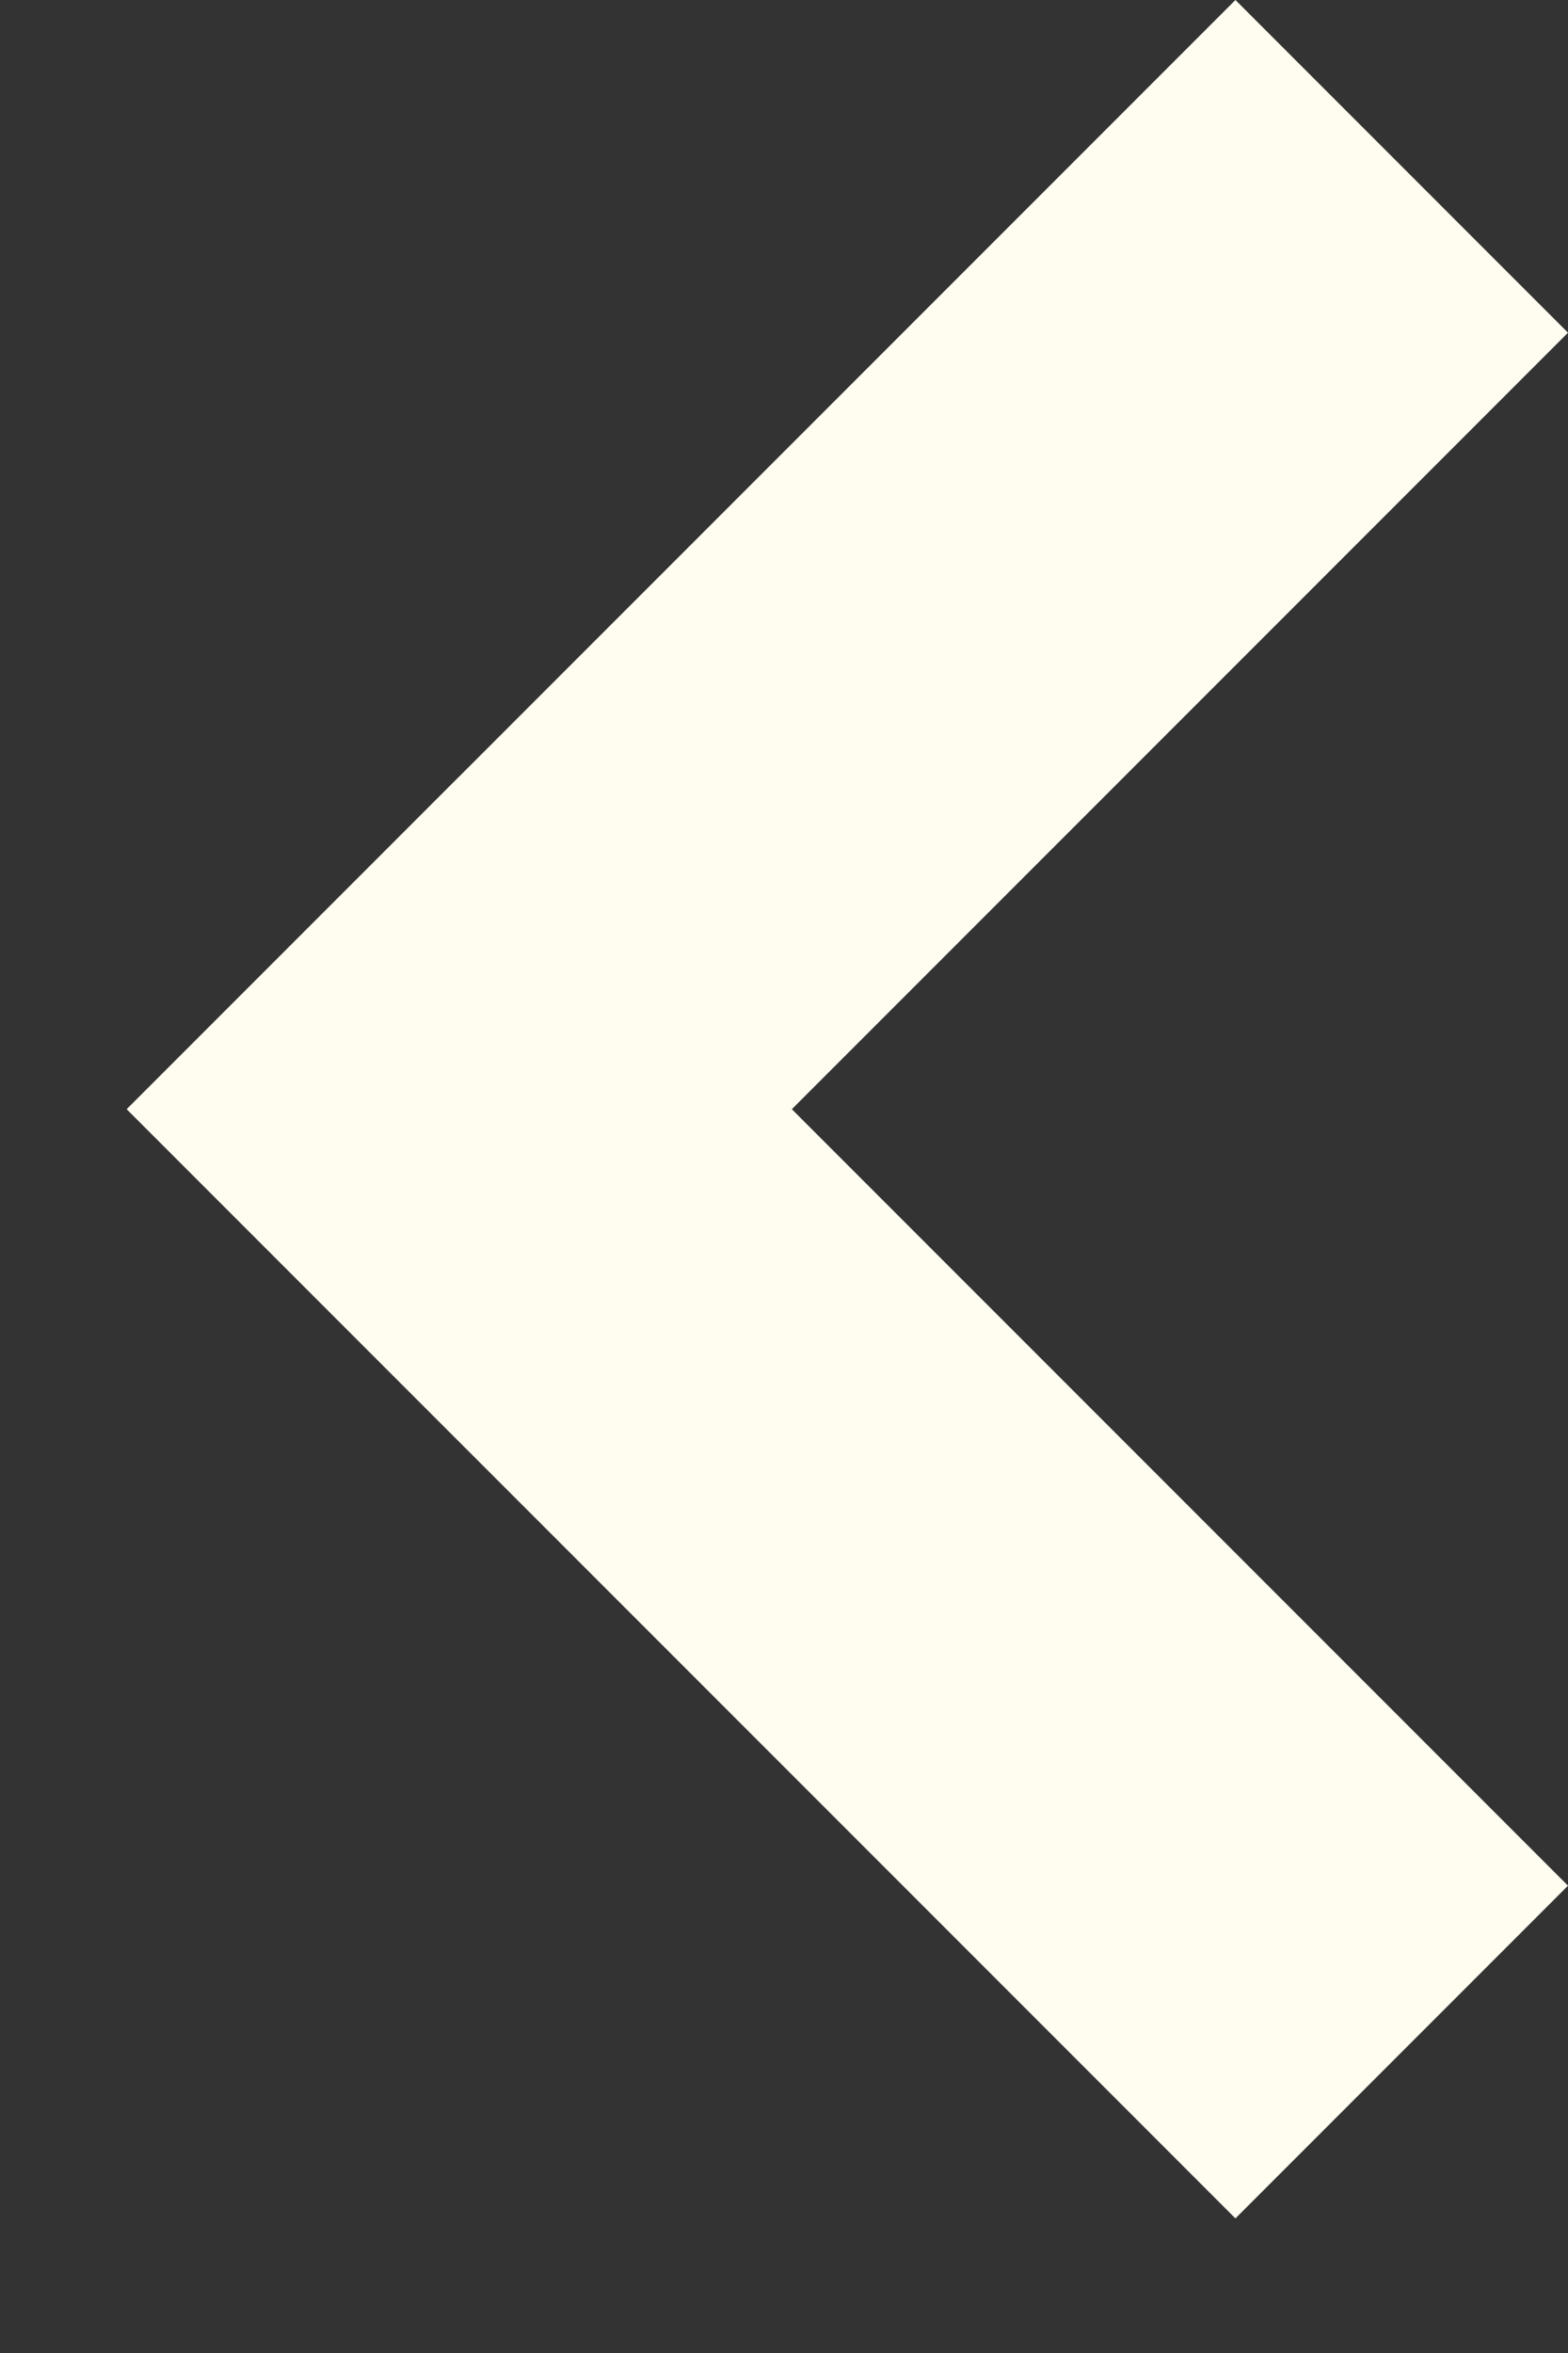 <svg width="10" height="15" viewBox="0 0 10 15" fill="none" xmlns="http://www.w3.org/2000/svg">
<rect x="0" y="0" width="10" height="15" fill="#333333" stroke="none"/>
<rect width="3" height="10" transform="matrix(0.707 -0.707 -0.707 -0.707 7.879 14.142)" fill="#FFFCF0"/>
<rect width="3" height="10" transform="matrix(-0.707 -0.707 -0.707 0.707 10 2.121)" fill="#FFFCF0"/>
</svg>
